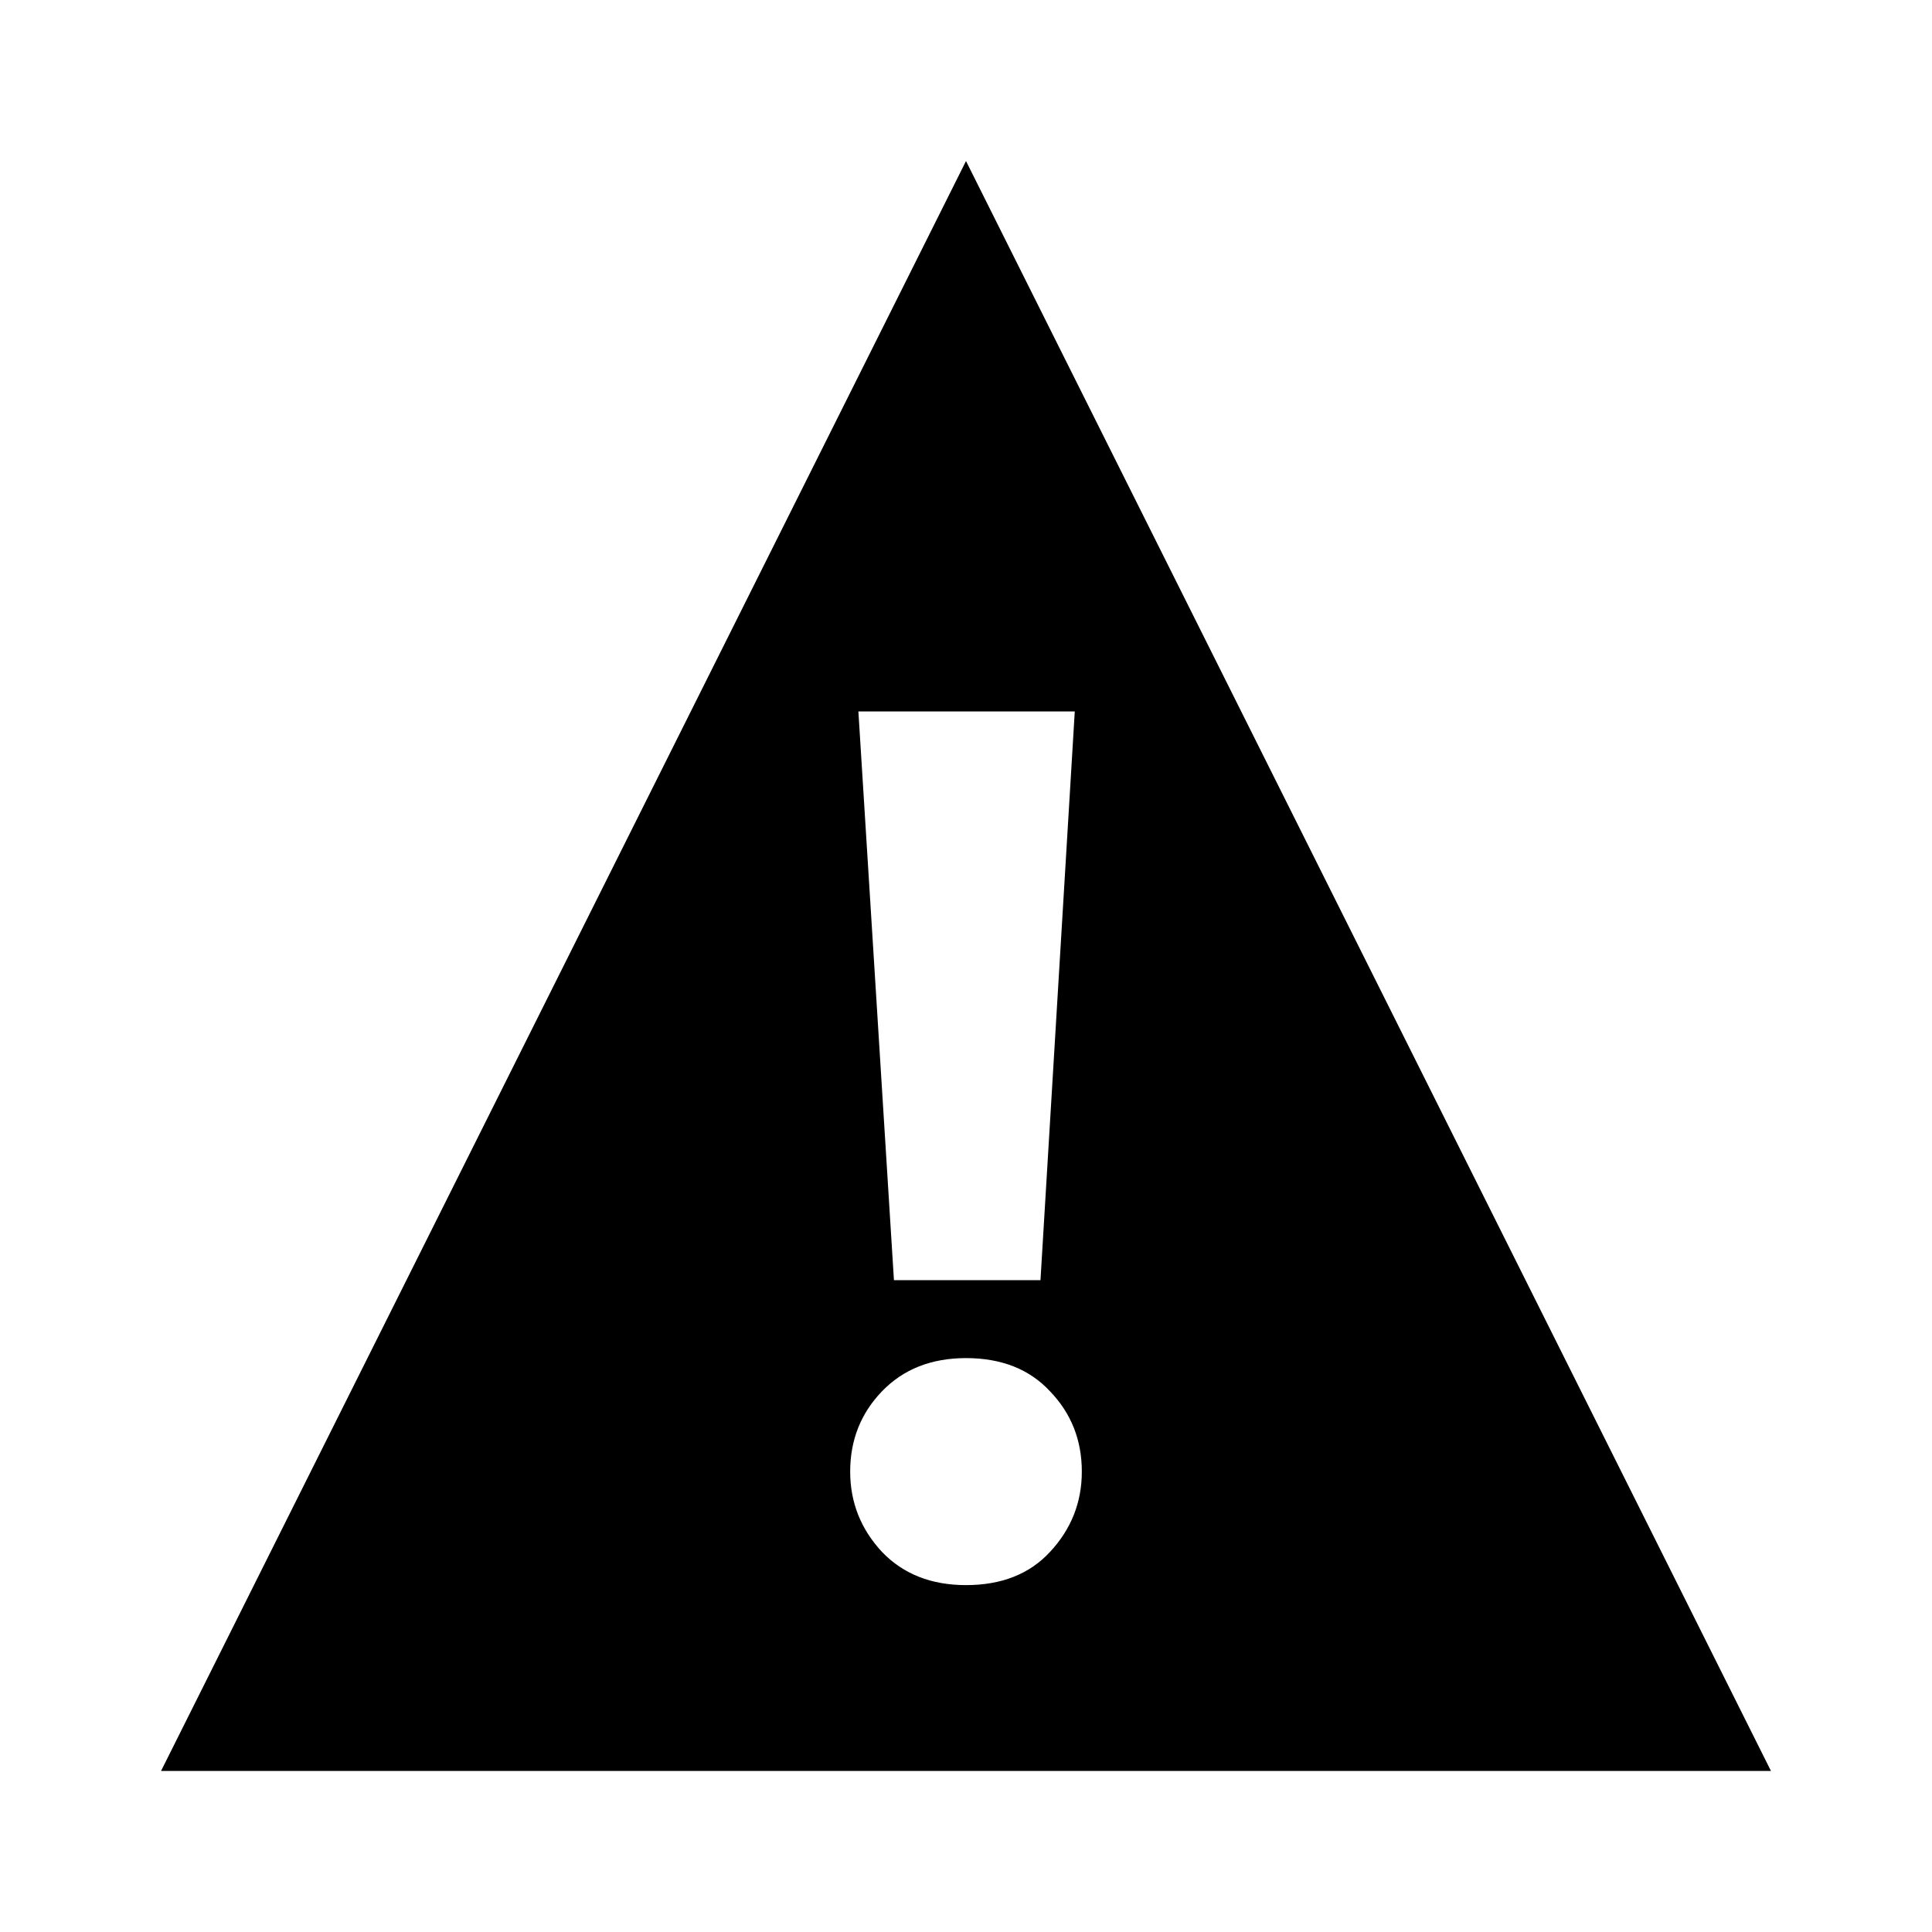 <?xml version="1.0" encoding="UTF-8"?>
<svg width="20" height="20" viewBox="0 0 20 20" fill="none" xmlns="http://www.w3.org/2000/svg">
  <path fill-rule="evenodd" clip-rule="evenodd" d="M18.333 18.333L10 1.667L1.667 18.333H18.333ZM9.254 13.252H10.771L11.126 7.365H8.886L9.254 13.252ZM9.131 14.402C8.911 14.63 8.801 14.908 8.801 15.234C8.801 15.552 8.911 15.83 9.131 16.066C9.351 16.295 9.641 16.409 10 16.409C10.367 16.409 10.657 16.295 10.869 16.066C11.089 15.83 11.199 15.552 11.199 15.234C11.199 14.908 11.089 14.63 10.869 14.402C10.657 14.174 10.367 14.059 10 14.059C9.641 14.059 9.351 14.174 9.131 14.402Z" fill="currentColor"/>
</svg>
